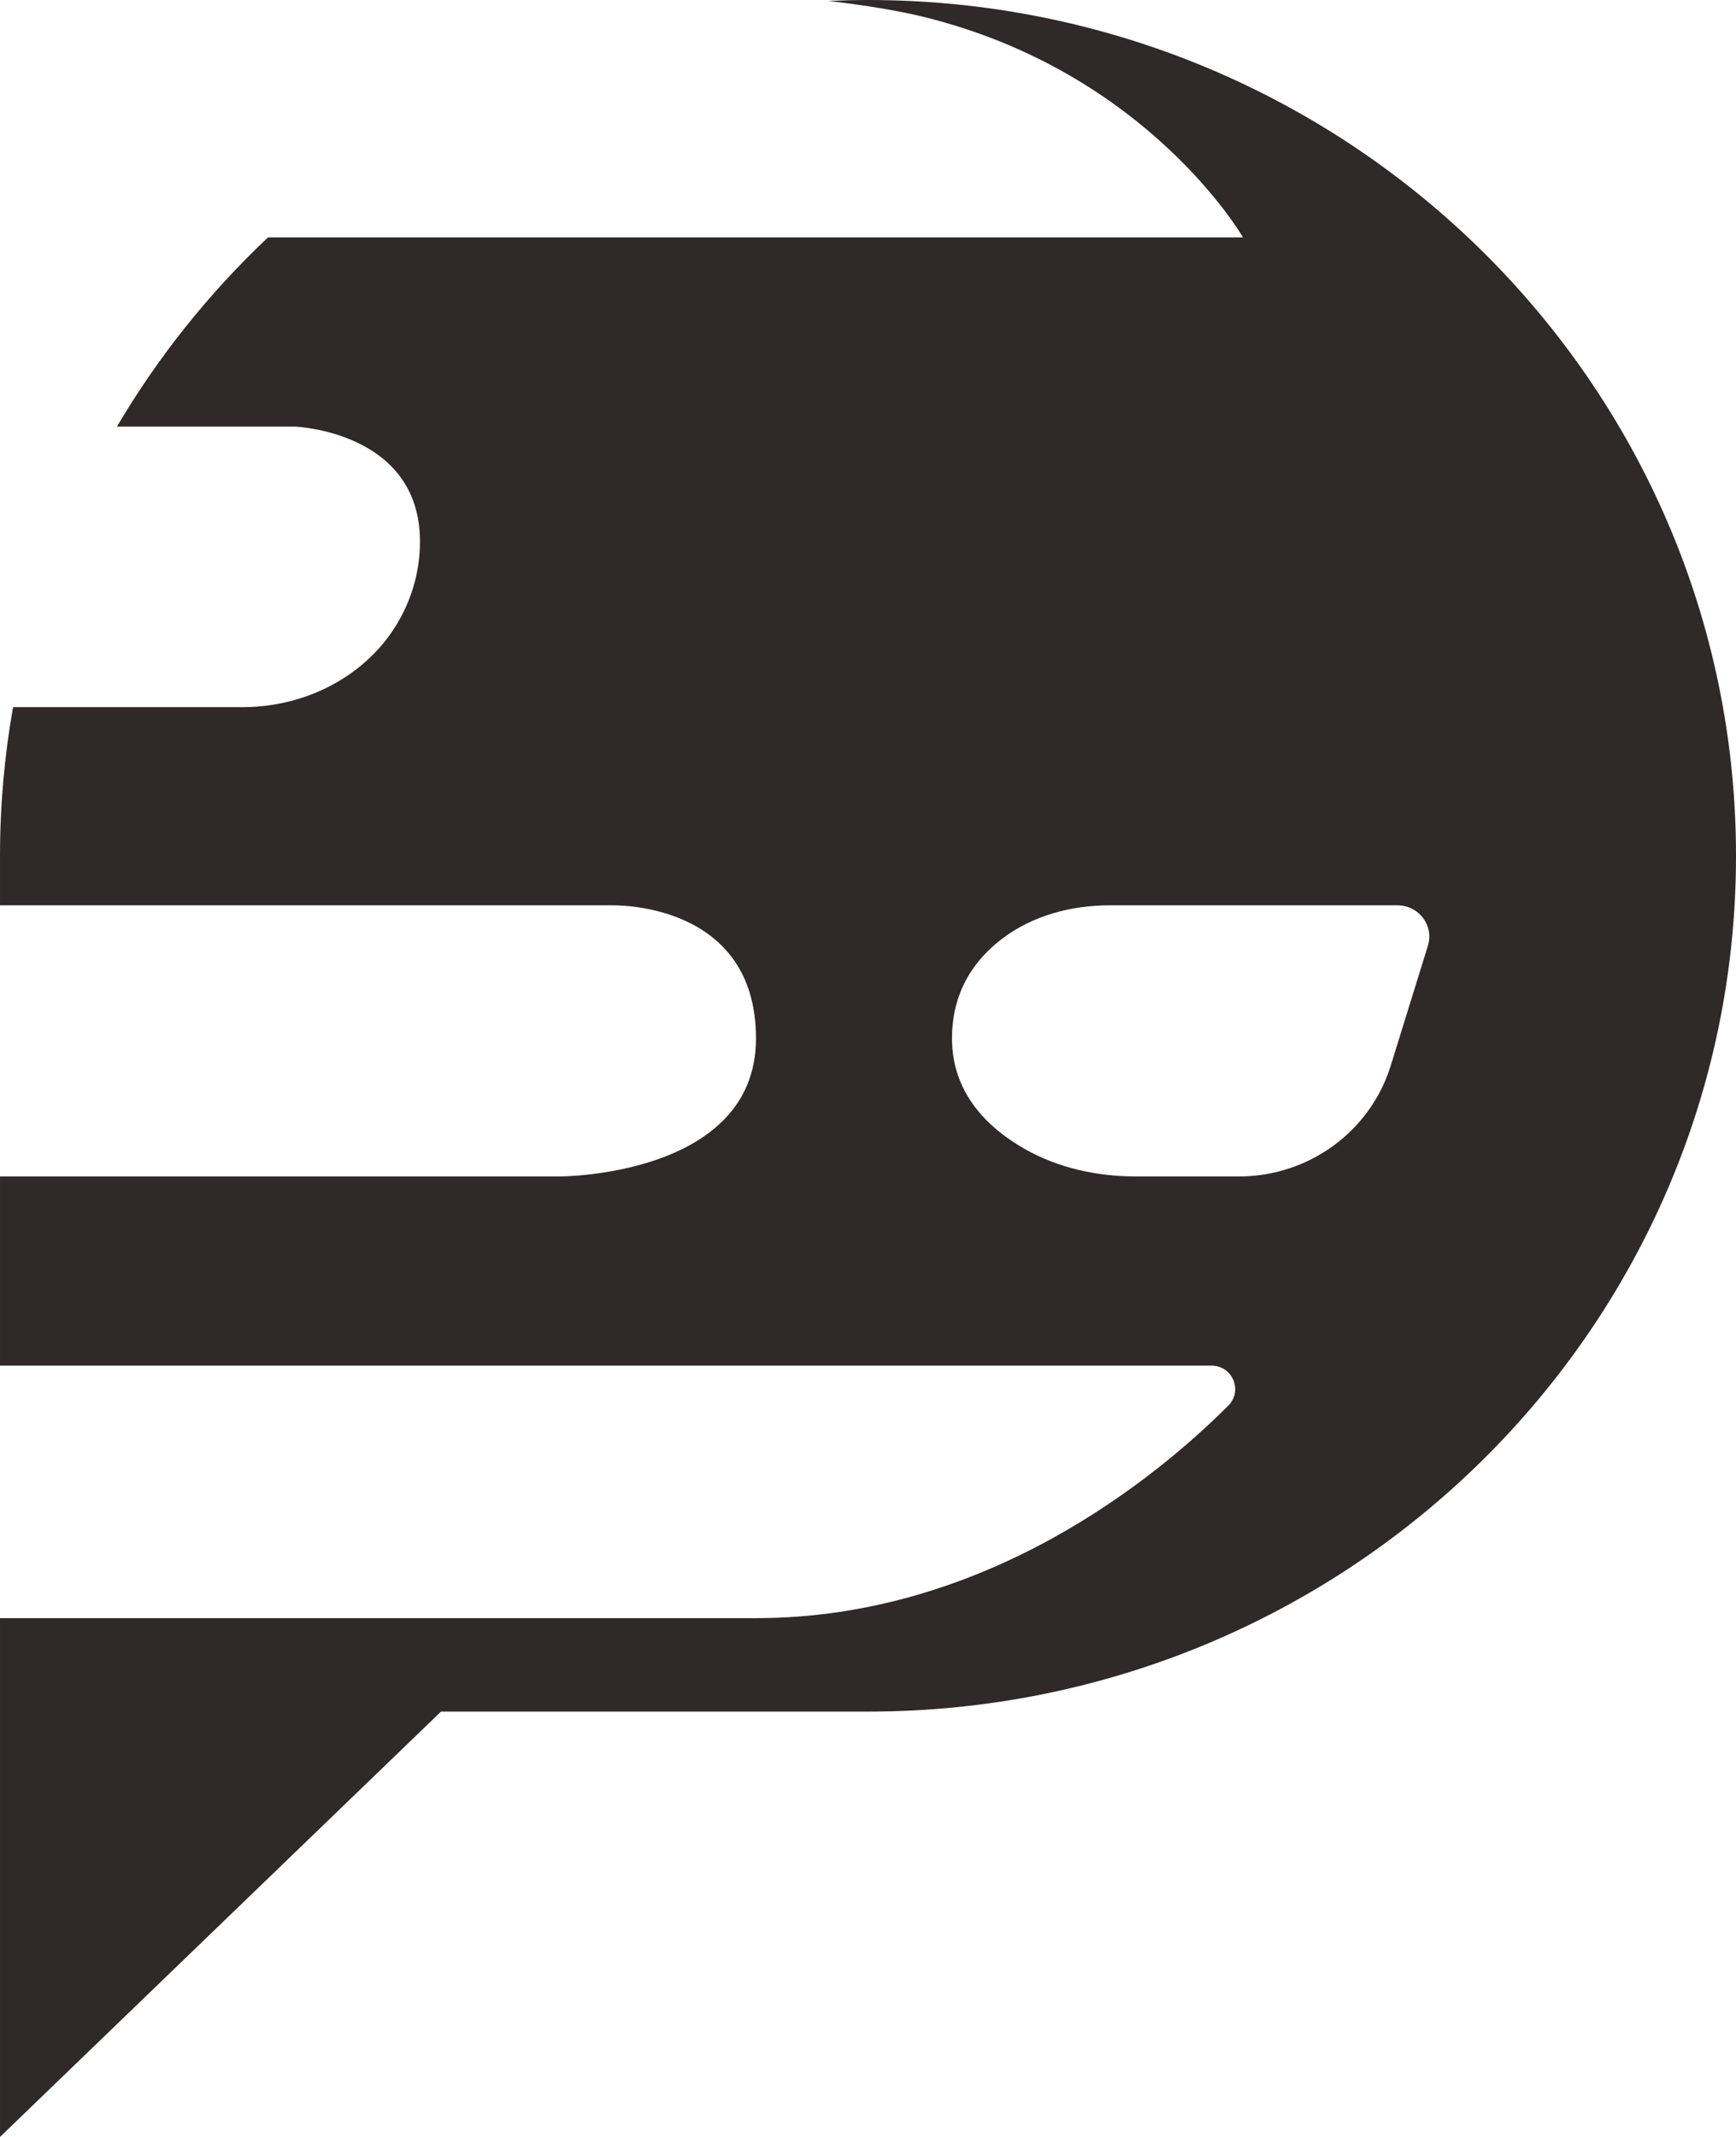 <svg width="260" height="320" viewBox="0 0 260 320" fill="none" xmlns="http://www.w3.org/2000/svg">
<path fill-rule="evenodd" clip-rule="evenodd" d="M138.386 2.543C171.935 10.812 186.159 35.545 186.159 35.545H40.142C31.32 43.869 23.685 53.406 17.511 63.883H44.142C44.142 63.883 62.898 64.552 62.898 81.089C62.898 85.225 61.856 88.841 60.28 91.942C55.827 100.723 46.316 105.892 36.36 105.892H1.958C0.675 113.122 0.001 120.56 0.001 128.152V135.571H91.584C91.584 135.571 113.224 134.83 113.224 155.5C113.224 176.17 83.87 176.17 83.87 176.17H0.001V204.499H181.431C184.612 204.499 186.184 208.272 183.948 210.503C173.264 221.17 147.72 242.312 113.224 242.312H0.001V320L66.05 256.304H130.001C201.794 256.304 260.001 198.928 260.001 128.152C260.001 57.376 201.794 0 130.001 0C128.009 0 126.036 0.051 124.073 0.139C129.617 0.792 134.487 1.583 138.386 2.543ZM185.555 176.17H170.178C164.341 176.17 158.497 174.919 153.442 172.035C148.009 168.935 142.58 163.768 142.58 155.5C142.58 148.266 146.141 143.546 150.151 140.526C154.7 137.099 160.437 135.569 166.163 135.569H209.308C212.505 135.569 214.79 138.613 213.855 141.624L208.289 159.58C205.235 169.436 196.007 176.17 185.555 176.17Z" fill="#302929"/>
</svg>
